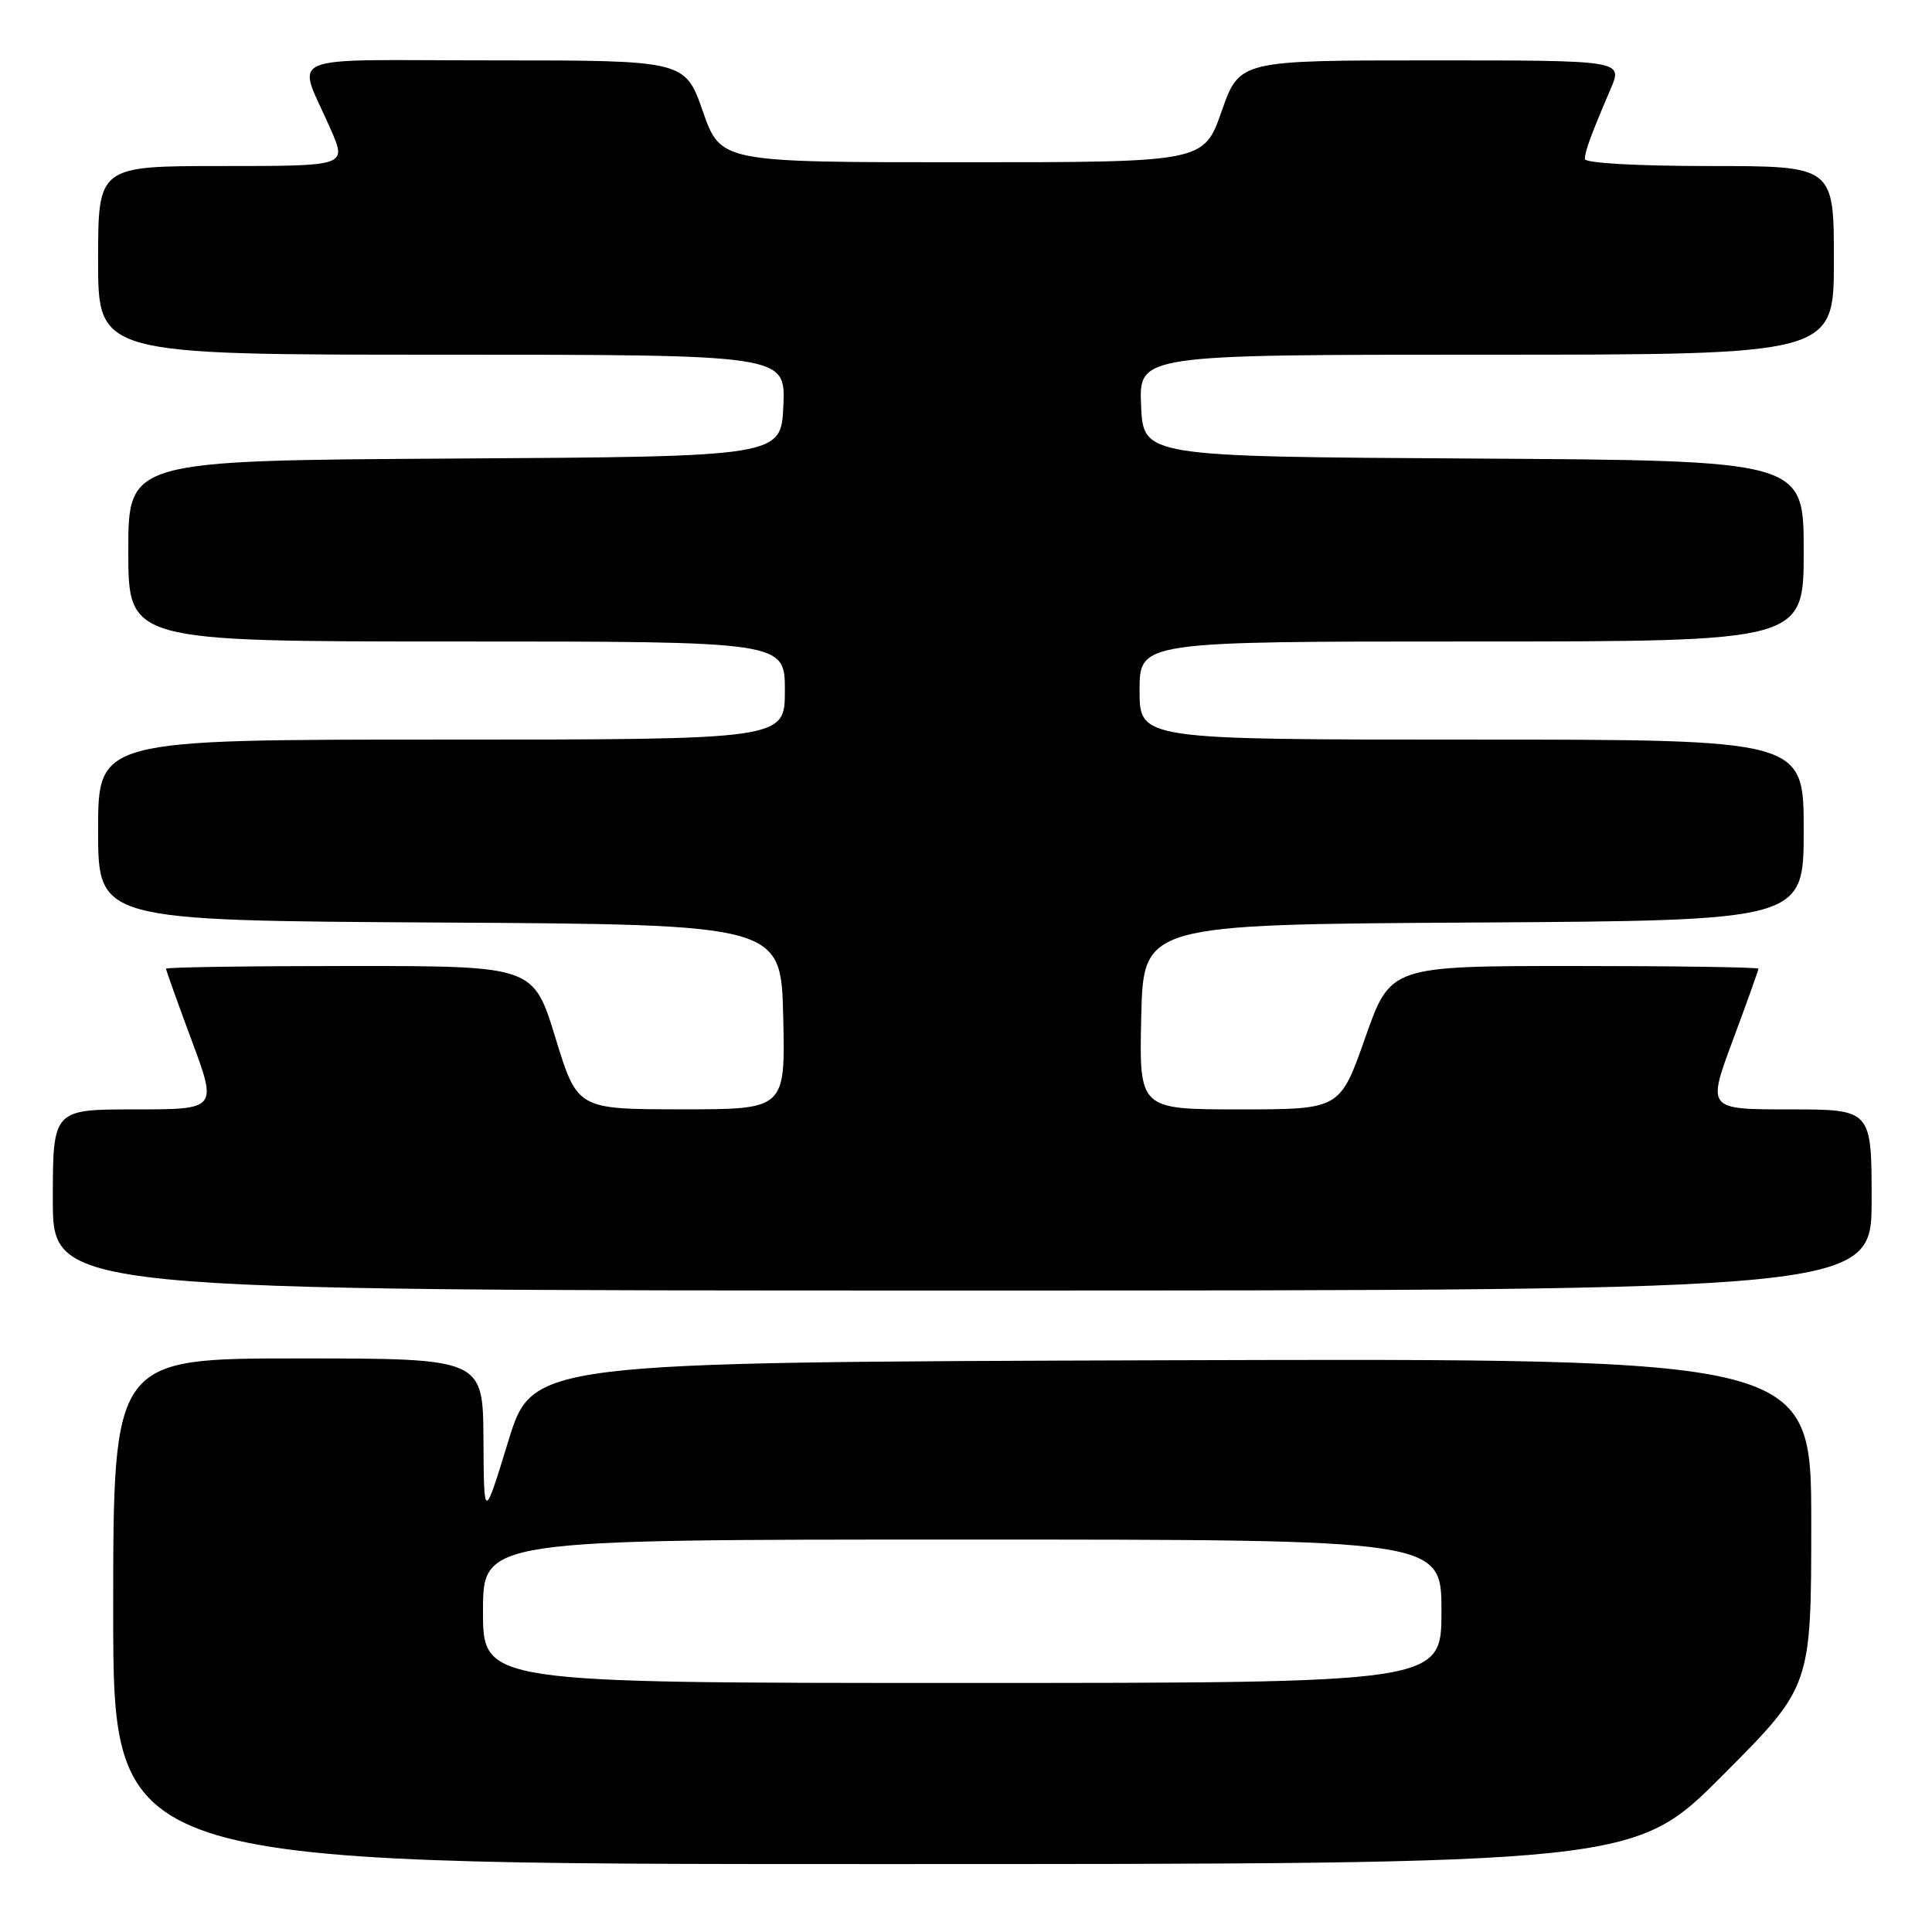 <?xml version="1.0" encoding="UTF-8" standalone="no"?>
<!DOCTYPE svg PUBLIC "-//W3C//DTD SVG 1.1//EN" "http://www.w3.org/Graphics/SVG/1.1/DTD/svg11.dtd" >
<svg xmlns="http://www.w3.org/2000/svg" xmlns:xlink="http://www.w3.org/1999/xlink" version="1.1" viewBox="0 0 256 256">
 <g >
 <path fill="currentColor"
d=" M 228.27 235.23 C 240.00 223.47 240.00 223.47 240.00 201.73 C 240.00 179.99 240.00 179.99 155.28 180.24 C 70.56 180.50 70.56 180.50 67.34 191.00 C 64.12 201.50 64.12 201.50 64.06 190.75 C 64.00 180.00 64.00 180.00 39.50 180.00 C 15.00 180.00 15.00 180.00 15.00 213.50 C 15.00 247.00 15.00 247.00 115.77 247.00 C 216.53 247.00 216.53 247.00 228.27 235.23 Z  M 248.00 159.00 C 248.00 147.00 248.00 147.00 237.10 147.00 C 226.21 147.00 226.21 147.00 229.60 137.86 C 231.47 132.84 233.00 128.56 233.00 128.36 C 233.00 128.16 222.03 128.00 208.62 128.00 C 184.24 128.00 184.24 128.00 180.90 137.50 C 177.56 147.00 177.56 147.00 164.25 147.00 C 150.94 147.00 150.94 147.00 151.22 134.75 C 151.50 122.50 151.50 122.50 195.25 122.24 C 239.00 121.98 239.00 121.98 239.00 109.99 C 239.00 98.00 239.00 98.00 195.00 98.00 C 151.00 98.00 151.00 98.00 151.00 91.50 C 151.00 85.00 151.00 85.00 195.00 85.00 C 239.00 85.00 239.00 85.00 239.00 73.01 C 239.00 61.02 239.00 61.02 195.25 60.76 C 151.50 60.50 151.50 60.50 151.20 53.75 C 150.91 47.00 150.91 47.00 196.95 47.00 C 243.00 47.00 243.00 47.00 243.00 34.50 C 243.00 22.00 243.00 22.00 226.50 22.00 C 216.93 22.00 210.00 21.61 210.00 21.07 C 210.00 20.08 210.80 17.90 213.43 11.75 C 215.03 8.00 215.03 8.00 189.63 8.00 C 164.24 8.00 164.24 8.00 161.87 14.75 C 159.50 21.50 159.50 21.50 127.50 21.50 C 95.50 21.50 95.50 21.50 93.13 14.75 C 90.76 8.00 90.76 8.00 65.41 8.00 C 36.61 8.00 39.35 6.83 43.87 17.25 C 45.93 22.00 45.93 22.00 29.46 22.00 C 13.00 22.00 13.00 22.00 13.00 34.50 C 13.00 47.00 13.00 47.00 58.55 47.00 C 104.09 47.00 104.09 47.00 103.80 53.75 C 103.50 60.50 103.50 60.50 60.25 60.76 C 17.00 61.02 17.00 61.02 17.00 73.01 C 17.00 85.00 17.00 85.00 60.50 85.00 C 104.00 85.00 104.00 85.00 104.00 91.50 C 104.00 98.00 104.00 98.00 58.50 98.00 C 13.00 98.00 13.00 98.00 13.00 109.99 C 13.00 121.98 13.00 121.98 58.25 122.24 C 103.50 122.50 103.50 122.50 103.78 134.75 C 104.06 147.00 104.06 147.00 90.28 146.99 C 76.50 146.98 76.50 146.98 73.59 137.49 C 70.68 128.00 70.68 128.00 46.34 128.00 C 32.95 128.00 22.00 128.16 22.00 128.36 C 22.00 128.56 23.53 132.84 25.40 137.86 C 28.79 147.00 28.79 147.00 17.90 147.00 C 7.00 147.00 7.00 147.00 7.00 159.00 C 7.00 171.00 7.00 171.00 127.50 171.00 C 248.00 171.00 248.00 171.00 248.00 159.00 Z  M 64.00 213.50 C 64.00 204.00 64.00 204.00 127.50 204.00 C 191.00 204.00 191.00 204.00 191.00 213.50 C 191.00 223.00 191.00 223.00 127.50 223.00 C 64.00 223.00 64.00 223.00 64.00 213.50 Z "/>
</g>
</svg>